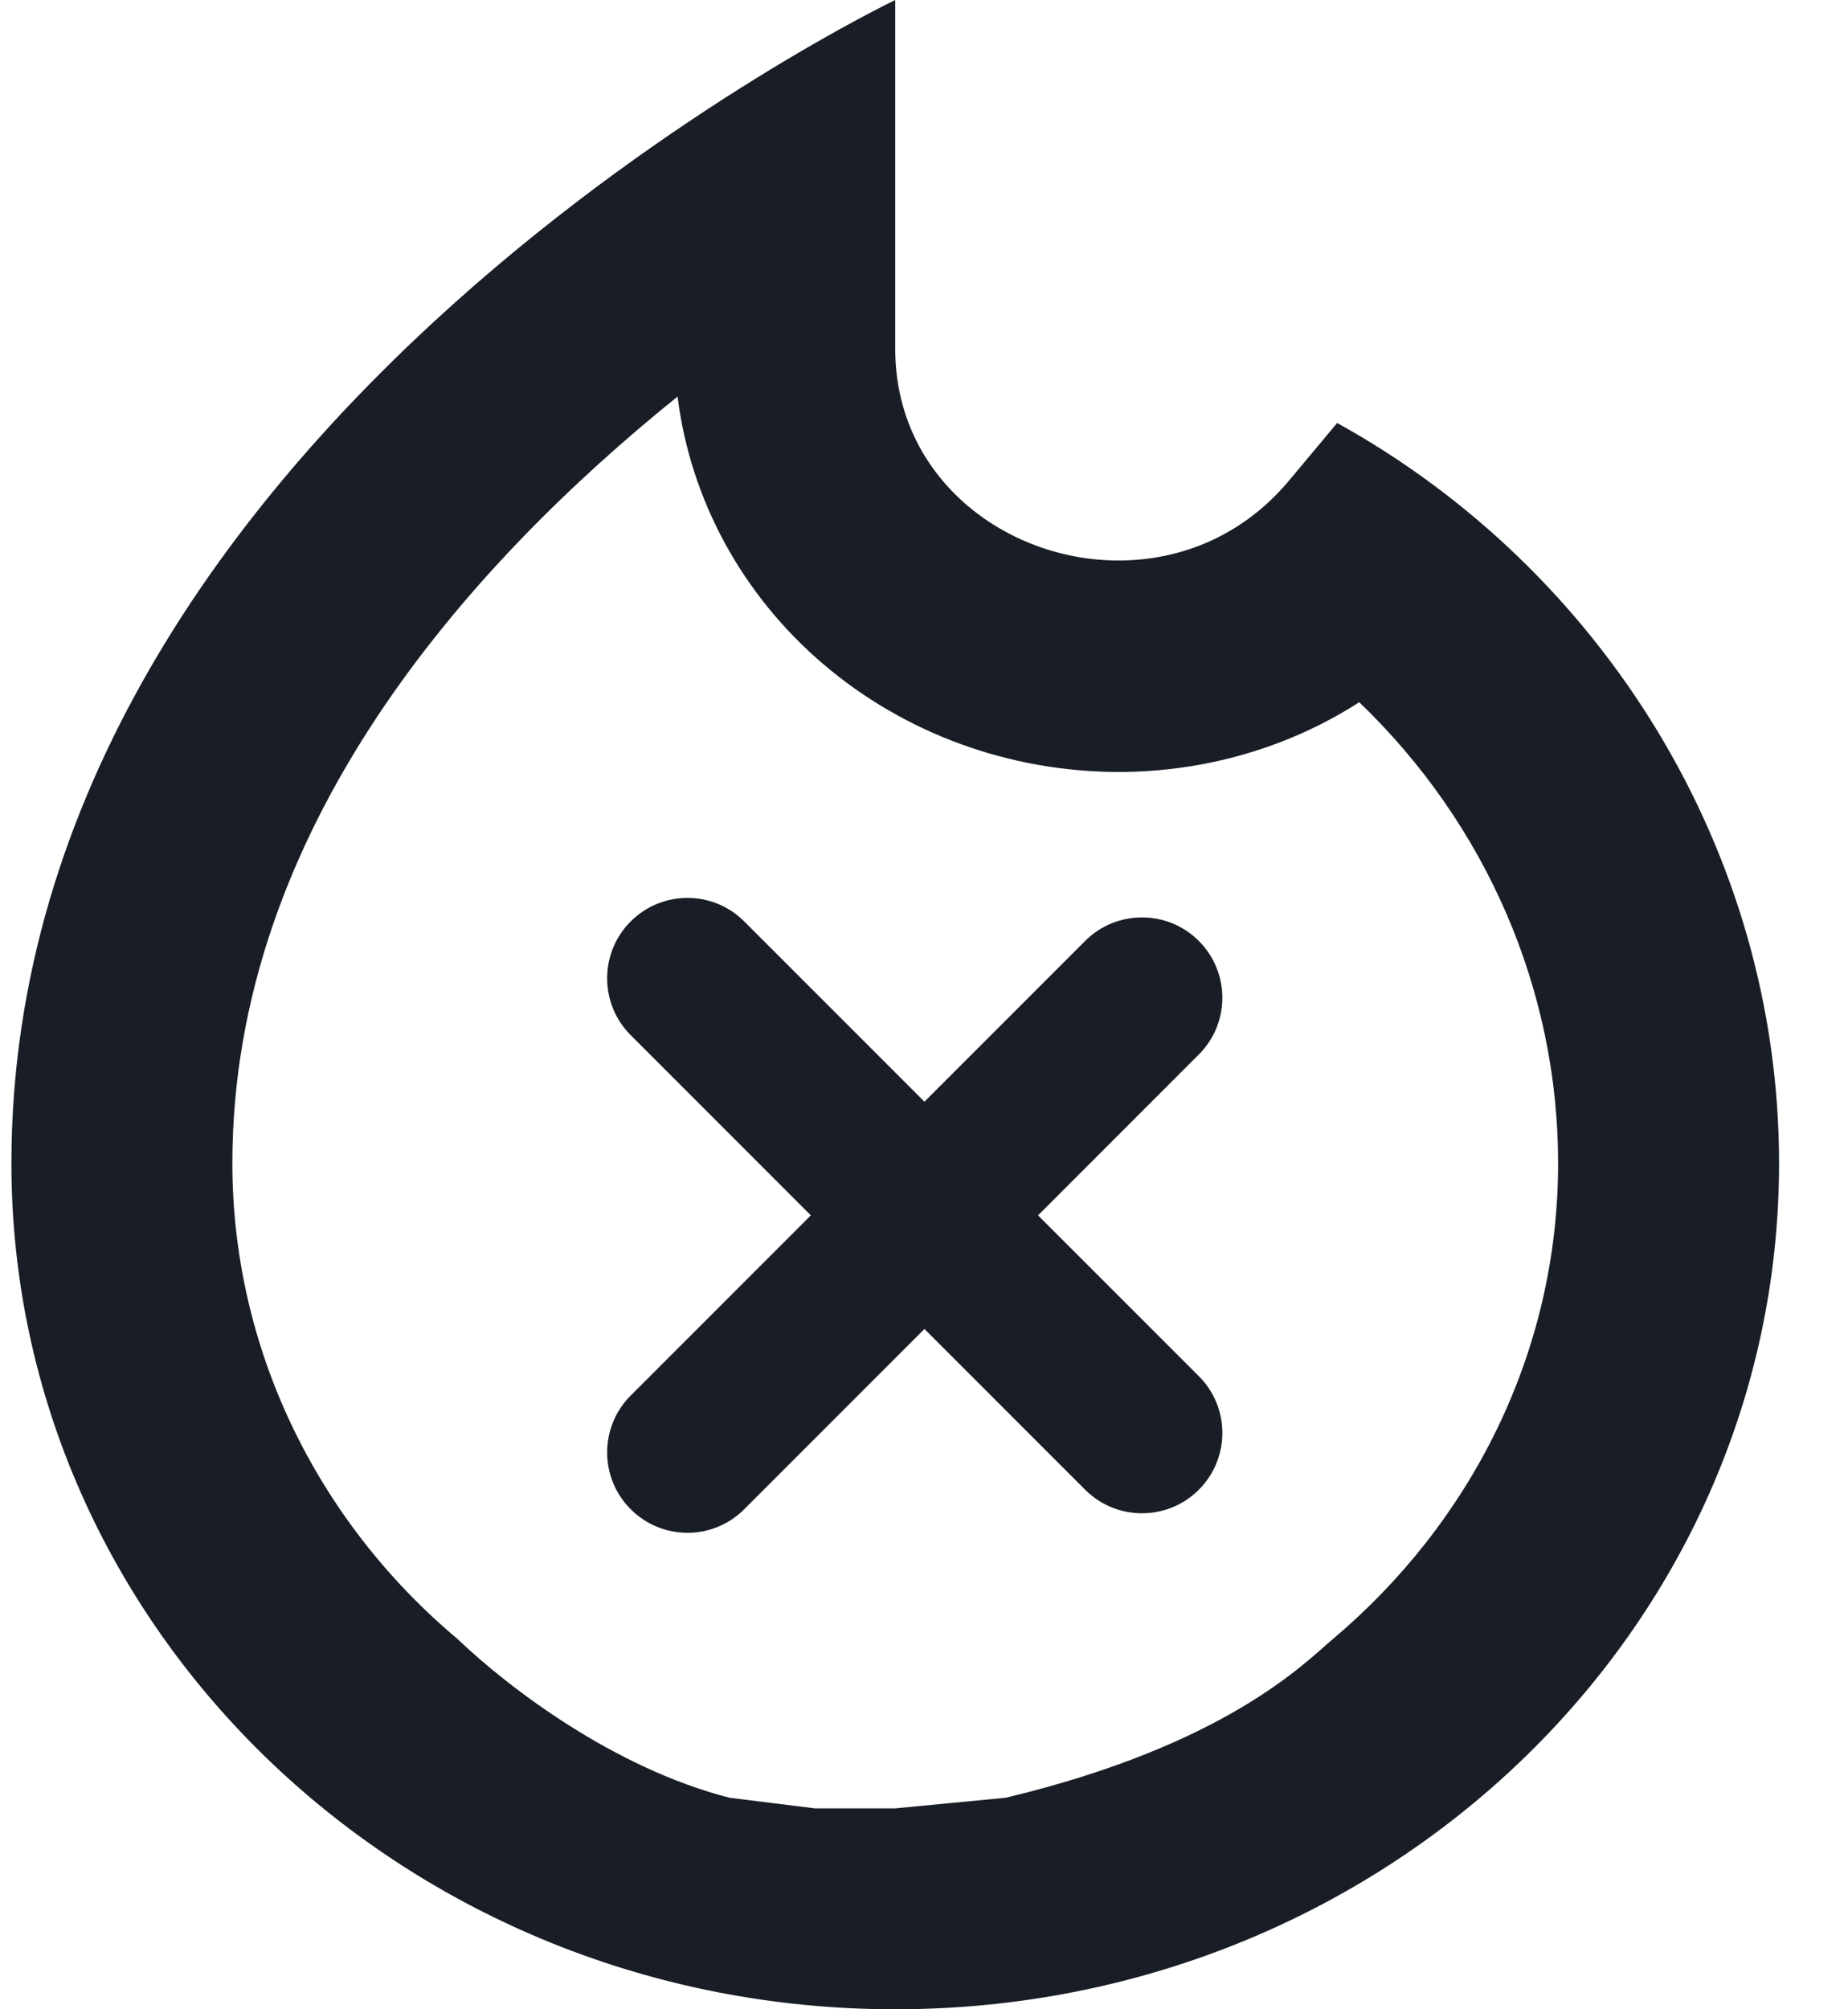 <svg width="23" height="25" viewBox="0 0 23 25" fill="none" xmlns="http://www.w3.org/2000/svg">
<path d="M7.849 12.879C7.459 12.489 7.459 11.855 7.849 11.465C8.24 11.074 8.873 11.074 9.263 11.465L14.92 17.122C15.311 17.512 15.311 18.145 14.92 18.536C14.53 18.926 13.897 18.926 13.506 18.536L7.849 12.879Z" fill="#191E26"/>
<path d="M9.263 18.778C8.873 19.169 8.24 19.169 7.849 18.778C7.459 18.388 7.459 17.755 7.849 17.364L13.506 11.707C13.896 11.317 14.53 11.317 14.92 11.707C15.311 12.098 15.311 12.731 14.92 13.121L9.263 18.778Z" fill="#191E26"/>
<path d="M16.642 5.263L16.037 5.987C15.46 6.671 14.69 6.974 13.92 6.974C12.517 6.974 11.142 5.947 11.142 4.342V0C11.142 0 0.142 5.263 0.142 14.474C0.142 20.29 5.065 25 11.142 25C17.22 25 22.142 20.29 22.142 14.474C22.142 10.579 19.928 7.079 16.642 5.263ZM16.587 20.395C16.247 20.681 15.267 21.71 12.517 22.368L11.142 22.5H10.142L9.08 22.368C7.642 22 6.33 21 5.697 20.395C4.816 19.656 4.11 18.745 3.626 17.724C3.142 16.703 2.892 15.595 2.892 14.474C2.892 10.316 5.821 7.039 8.433 4.934C8.593 6.22 9.239 7.405 10.25 8.266C11.261 9.127 12.566 9.603 13.92 9.605C14.992 9.605 16.037 9.303 16.917 8.737C18.503 10.26 19.393 12.323 19.392 14.474C19.392 16.829 18.306 18.947 16.587 20.395Z" fill="#191E26"/>
</svg>
